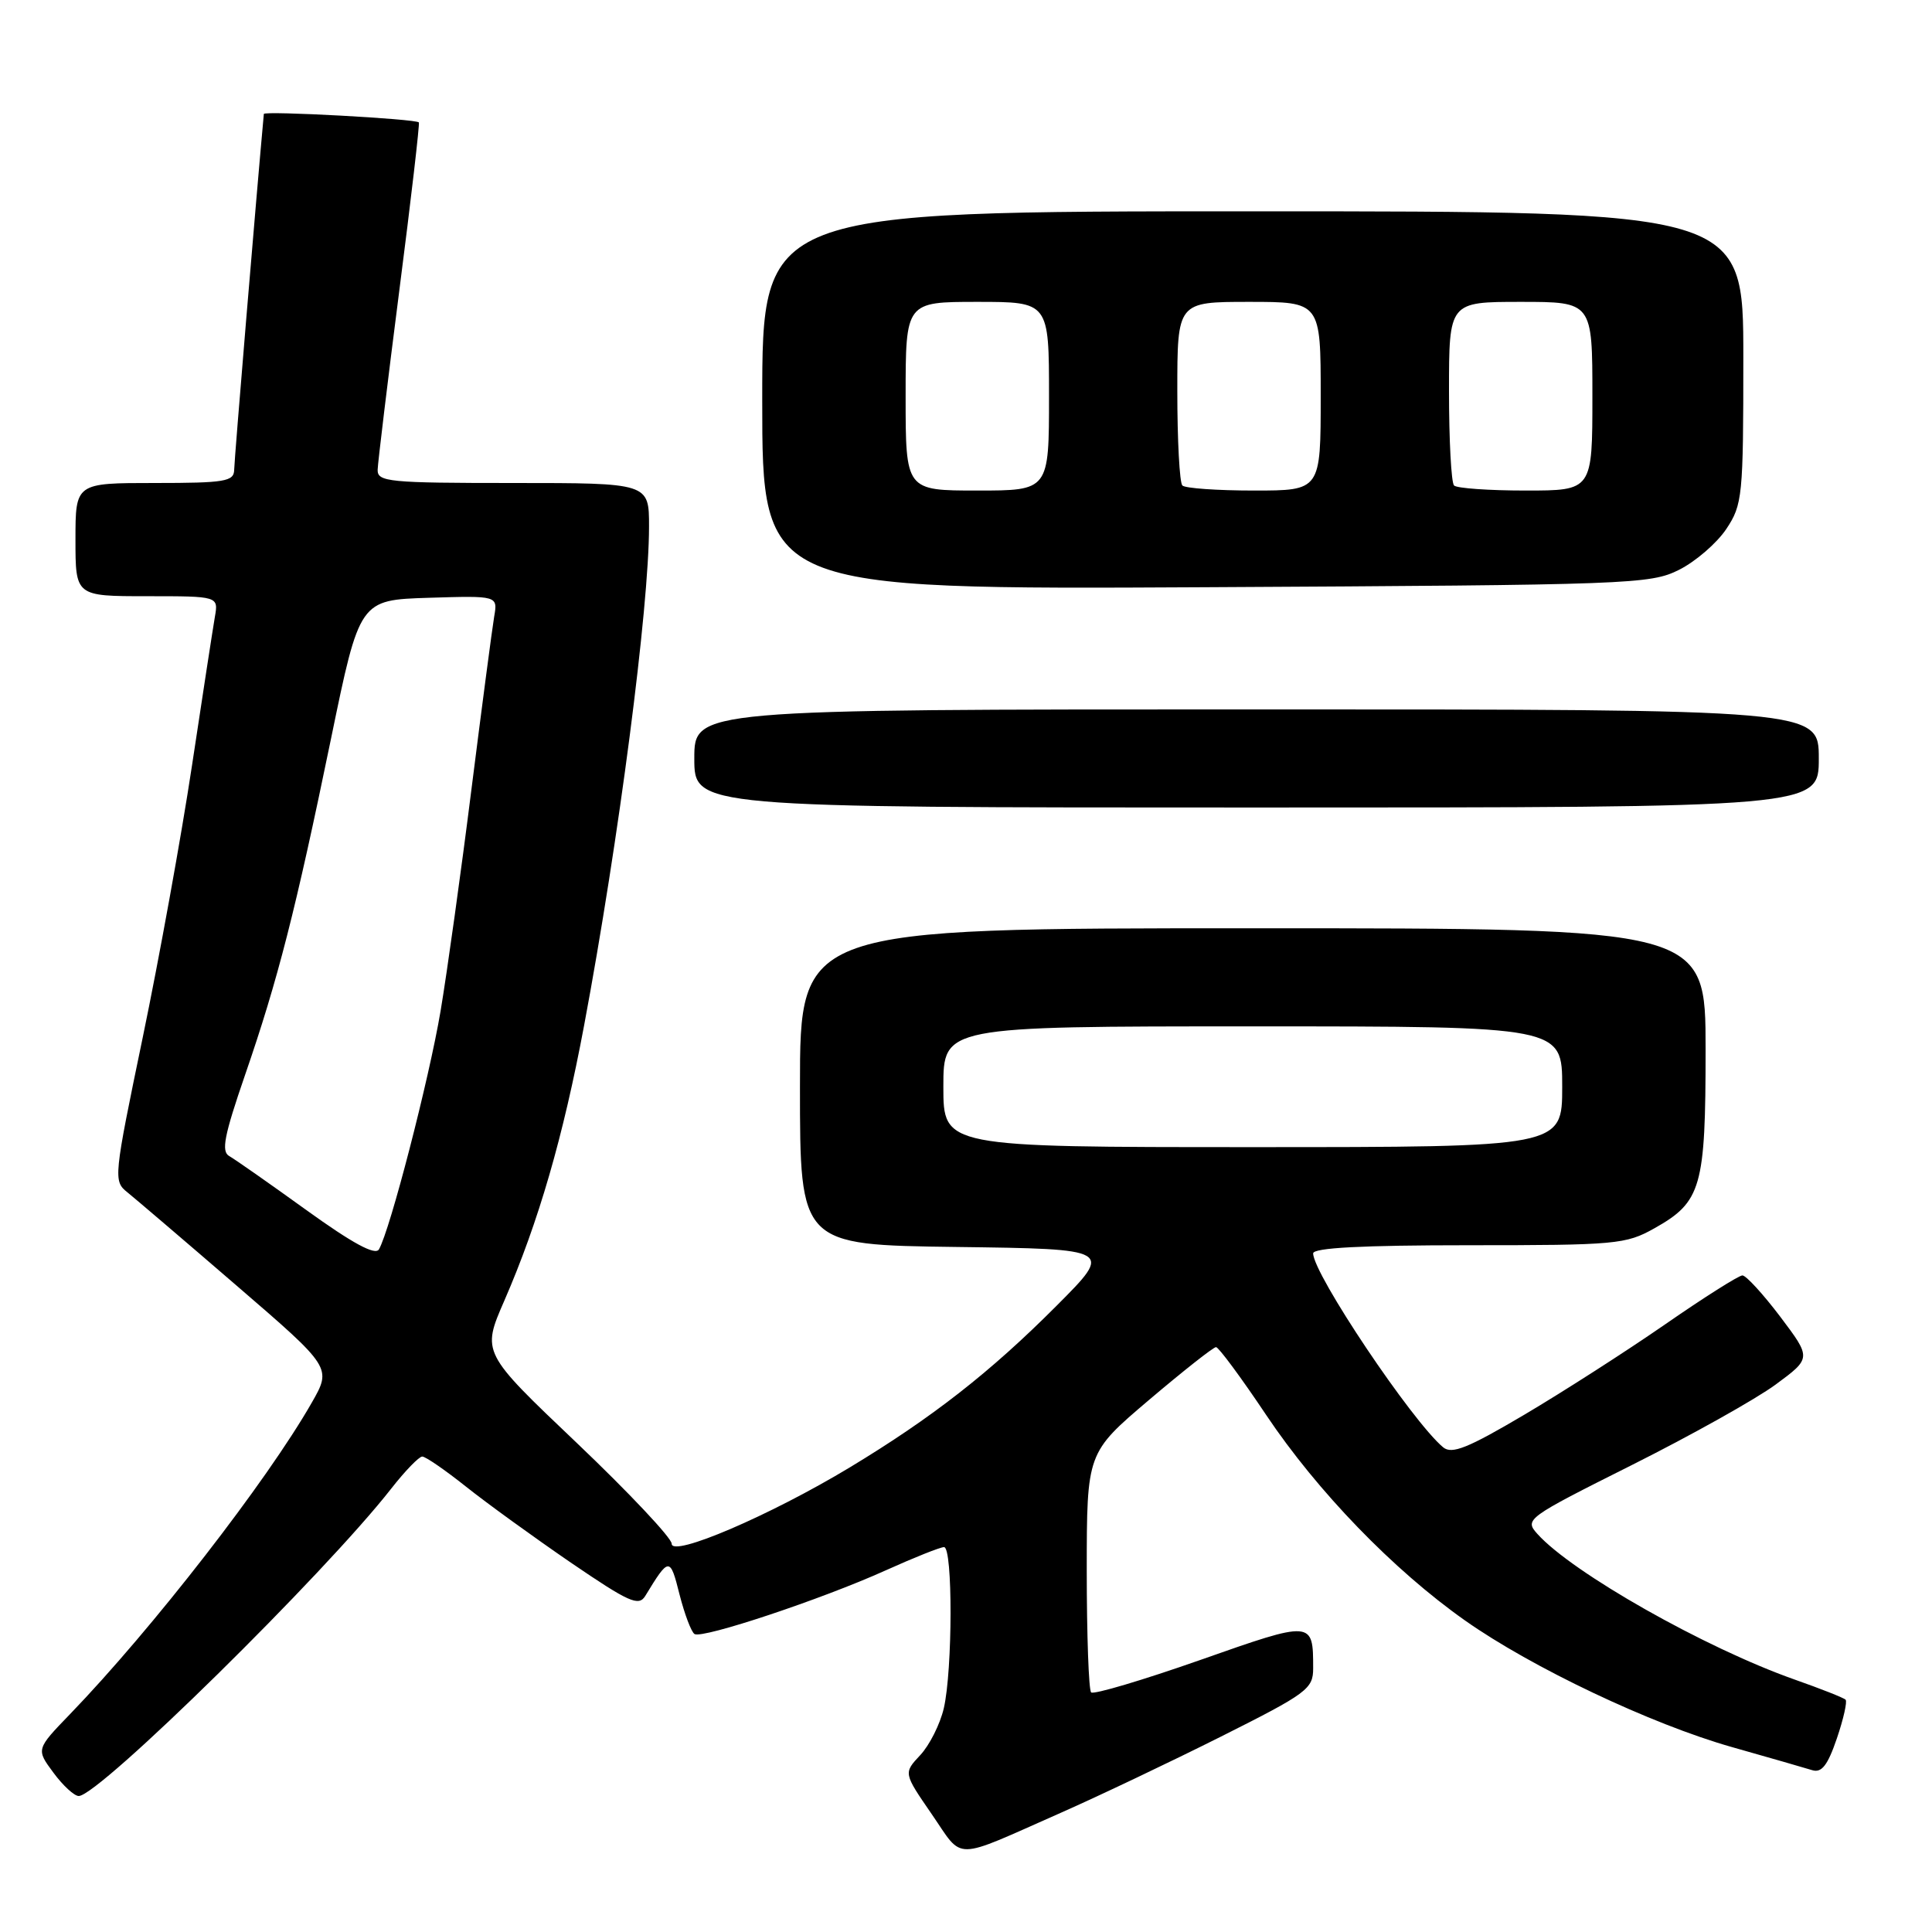 <?xml version="1.0" encoding="UTF-8" standalone="no"?>
<!DOCTYPE svg PUBLIC "-//W3C//DTD SVG 1.1//EN" "http://www.w3.org/Graphics/SVG/1.1/DTD/svg11.dtd" >
<svg xmlns="http://www.w3.org/2000/svg" xmlns:xlink="http://www.w3.org/1999/xlink" version="1.1" viewBox="0 0 256 256">
 <g >
 <path fill="currentColor"
d=" M 140.55 240.21 C 145.53 238.01 155.10 233.46 161.80 230.10 C 173.20 224.38 174.00 223.79 174.00 221.07 C 174.00 214.70 173.97 214.70 159.00 219.97 C 151.39 222.64 144.90 224.57 144.58 224.25 C 144.26 223.93 144.00 216.65 144.00 208.08 C 144.01 192.50 144.01 192.50 152.25 185.50 C 156.79 181.65 160.78 178.50 161.13 178.50 C 161.47 178.50 164.47 182.55 167.78 187.50 C 174.57 197.63 184.62 208.02 194.12 214.72 C 202.97 220.96 218.78 228.46 229.50 231.50 C 234.45 232.90 239.24 234.28 240.14 234.56 C 241.38 234.94 242.18 233.91 243.39 230.36 C 244.27 227.78 244.79 225.46 244.55 225.22 C 244.31 224.97 241.27 223.77 237.80 222.55 C 225.90 218.35 208.35 208.41 203.72 203.26 C 201.98 201.32 202.22 201.15 216.22 194.13 C 224.08 190.19 232.64 185.40 235.27 183.47 C 240.03 179.96 240.03 179.96 235.90 174.48 C 233.62 171.47 231.36 169.00 230.88 169.00 C 230.40 169.00 225.78 171.92 220.63 175.49 C 215.47 179.06 207.07 184.45 201.96 187.47 C 194.50 191.88 192.38 192.73 191.23 191.78 C 187.12 188.36 174.00 168.80 174.00 166.08 C 174.00 165.34 180.50 165.00 194.61 165.00 C 214.11 165.00 215.44 164.88 219.21 162.76 C 225.45 159.26 226.00 157.33 226.00 139.05 C 226.00 123.00 226.00 123.00 166.00 123.00 C 106.00 123.00 106.00 123.00 106.00 143.98 C 106.00 164.96 106.00 164.96 126.75 165.23 C 147.50 165.50 147.50 165.50 140.00 173.02 C 131.21 181.84 123.52 187.84 112.60 194.44 C 102.04 200.81 89.00 206.40 89.00 204.55 C 89.00 203.79 83.34 197.78 76.42 191.19 C 63.83 179.22 63.83 179.22 66.82 172.36 C 71.36 161.93 74.64 150.59 77.40 135.86 C 82.00 111.29 86.00 80.51 86.00 69.76 C 86.00 64.00 86.00 64.00 68.00 64.00 C 51.51 64.00 50.00 63.85 50.04 62.25 C 50.07 61.29 51.36 50.60 52.91 38.50 C 54.47 26.40 55.63 16.37 55.50 16.22 C 55.12 15.75 35.00 14.66 34.96 15.10 C 33.99 25.67 31.04 61.00 31.03 62.25 C 31.00 63.80 29.82 64.00 20.50 64.00 C 10.00 64.00 10.00 64.00 10.00 71.50 C 10.00 79.00 10.00 79.00 19.48 79.00 C 28.95 79.00 28.95 79.00 28.47 81.75 C 28.21 83.26 26.84 92.15 25.43 101.50 C 24.02 110.85 21.08 127.04 18.91 137.48 C 15.06 156.02 15.01 156.50 16.87 157.98 C 17.91 158.82 24.44 164.39 31.36 170.36 C 43.96 181.22 43.96 181.22 41.31 185.86 C 35.38 196.25 20.15 215.87 9.27 227.14 C 4.78 231.79 4.78 231.79 7.08 234.89 C 8.34 236.60 9.85 237.99 10.44 237.98 C 13.13 237.94 42.99 208.57 51.84 197.25 C 53.67 194.91 55.52 193.00 55.95 193.00 C 56.39 193.00 59.00 194.80 61.75 196.99 C 64.51 199.19 70.76 203.71 75.63 207.05 C 83.36 212.32 84.63 212.89 85.50 211.47 C 88.66 206.28 88.79 206.28 90.04 211.27 C 90.71 213.89 91.60 216.25 92.03 216.52 C 93.09 217.17 108.88 211.91 117.34 208.09 C 121.11 206.39 124.59 205.00 125.09 205.00 C 126.26 205.00 126.23 221.30 125.06 226.35 C 124.57 228.46 123.16 231.26 121.94 232.56 C 119.71 234.94 119.71 234.94 123.47 240.40 C 127.74 246.60 126.06 246.61 140.55 240.21 Z  M 241.00 100.50 C 241.00 94.00 241.00 94.00 166.50 94.00 C 92.00 94.00 92.00 94.00 92.00 100.50 C 92.00 107.00 92.00 107.00 166.50 107.00 C 241.00 107.00 241.00 107.00 241.00 100.50 Z  M 222.49 75.50 C 224.68 74.40 227.49 71.97 228.74 70.10 C 230.89 66.87 231.00 65.79 231.00 47.35 C 231.00 28.00 231.00 28.00 166.00 28.00 C 101.00 28.00 101.00 28.00 101.00 53.06 C 101.00 78.12 101.00 78.12 159.75 77.81 C 216.17 77.51 218.66 77.42 222.49 75.50 Z  M 40.62 160.36 C 35.74 156.84 31.13 153.61 30.38 153.19 C 29.29 152.58 29.70 150.49 32.46 142.47 C 36.83 129.81 39.16 120.68 43.87 97.84 C 47.65 79.50 47.65 79.50 56.81 79.21 C 65.96 78.93 65.96 78.93 65.48 81.71 C 65.22 83.25 63.87 93.50 62.48 104.50 C 61.10 115.50 59.25 128.76 58.38 133.96 C 56.85 143.03 51.68 163.02 50.21 165.55 C 49.72 166.38 46.73 164.76 40.62 160.36 Z  M 125.00 144.00 C 125.00 136.00 125.00 136.00 166.00 136.00 C 207.00 136.00 207.00 136.00 207.00 144.00 C 207.00 152.00 207.00 152.00 166.00 152.00 C 125.00 152.00 125.00 152.00 125.00 144.00 Z  M 120.00 52.50 C 120.00 40.00 120.00 40.00 129.50 40.00 C 139.00 40.00 139.00 40.00 139.00 52.50 C 139.00 65.00 139.00 65.00 129.50 65.00 C 120.00 65.00 120.00 65.00 120.00 52.50 Z  M 156.67 64.33 C 156.30 63.97 156.00 58.34 156.00 51.83 C 156.00 40.00 156.00 40.00 165.50 40.00 C 175.00 40.00 175.00 40.00 175.00 52.50 C 175.00 65.00 175.00 65.00 166.17 65.00 C 161.31 65.00 157.03 64.70 156.67 64.33 Z  M 192.67 64.33 C 192.30 63.97 192.00 58.34 192.00 51.83 C 192.00 40.00 192.00 40.00 201.50 40.00 C 211.00 40.00 211.00 40.00 211.00 52.50 C 211.00 65.00 211.00 65.00 202.17 65.00 C 197.31 65.00 193.03 64.70 192.67 64.33 Z "/>
</g>
</svg>